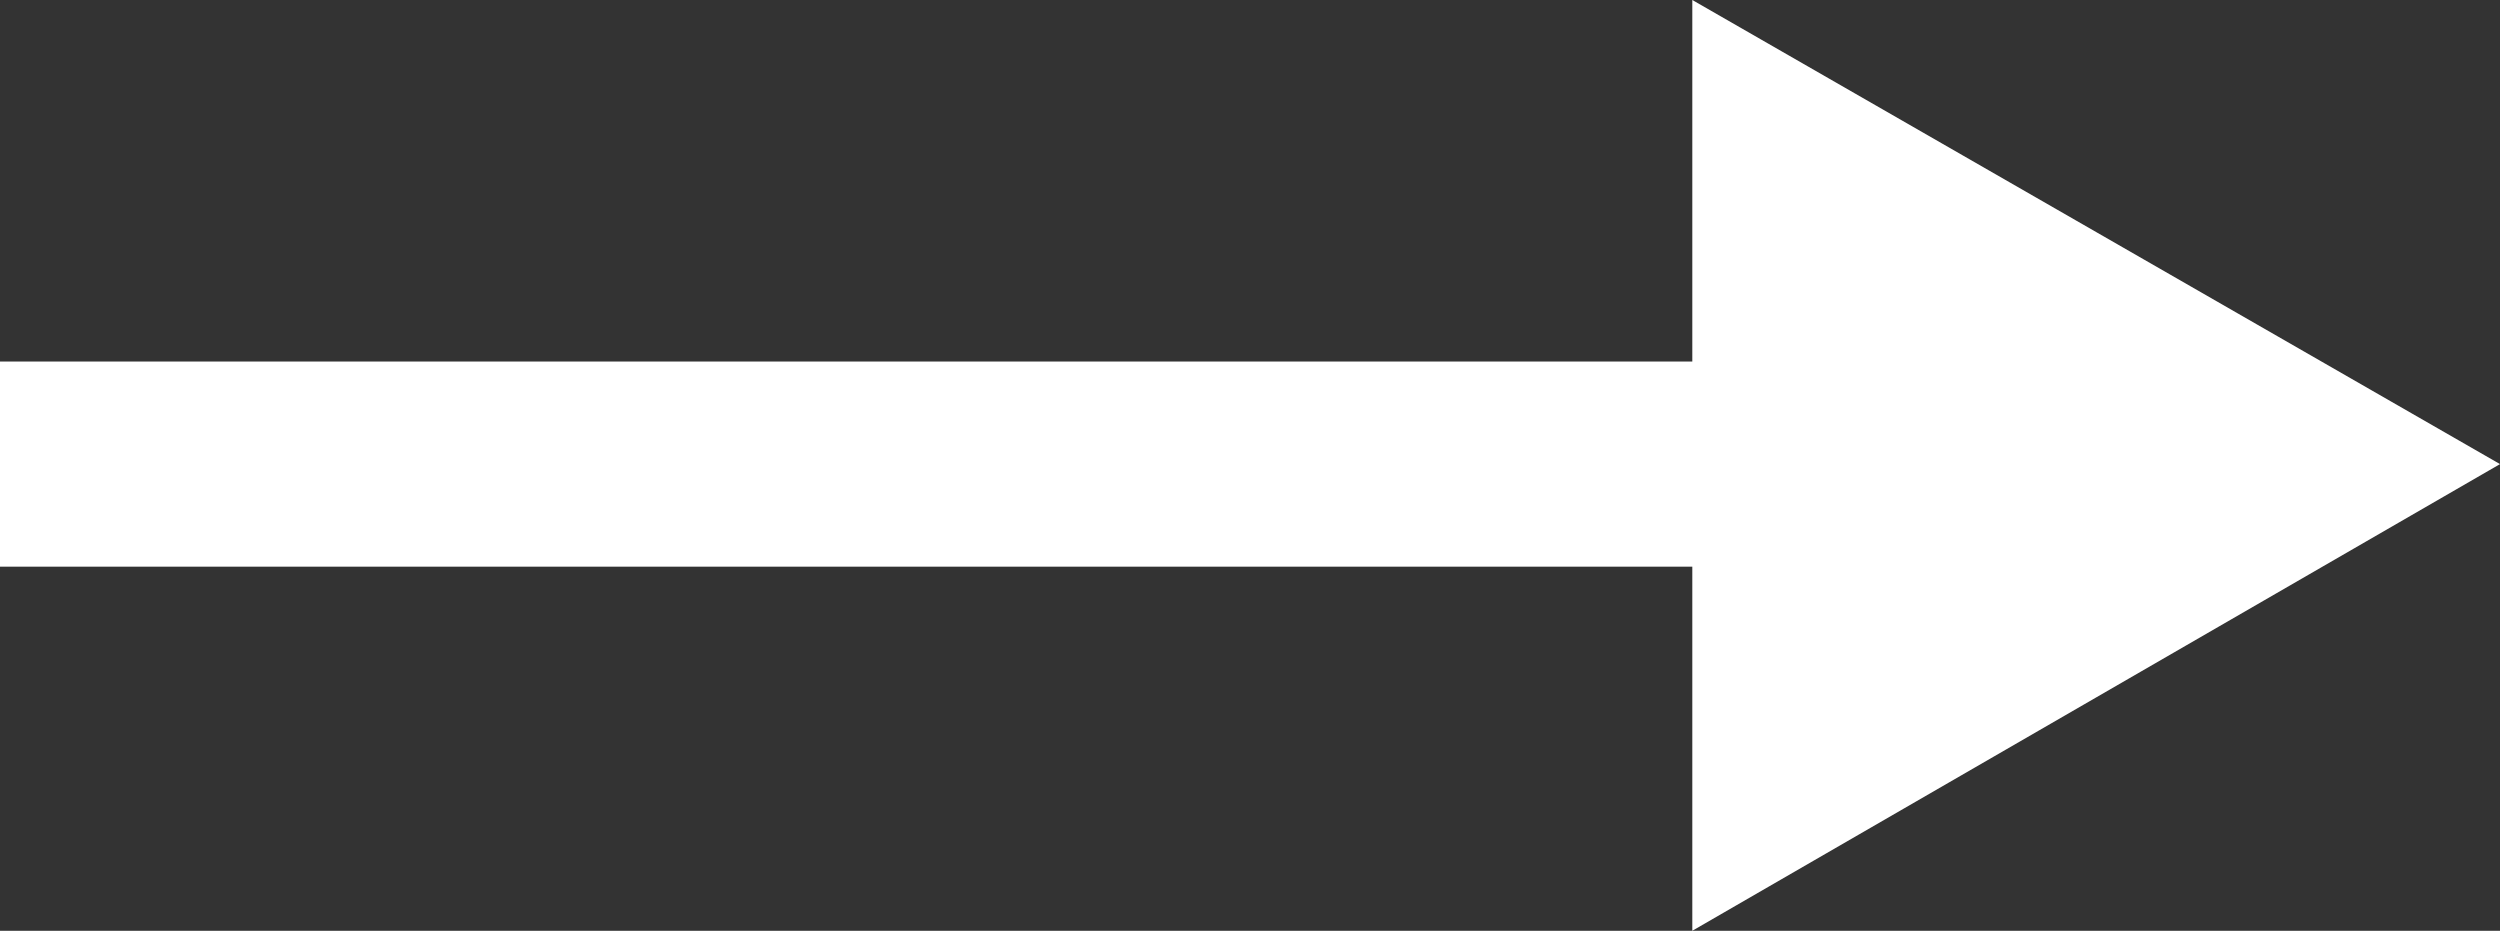 <?xml version="1.0" encoding="UTF-8" standalone="no"?>
<svg xmlns:xlink="http://www.w3.org/1999/xlink" height="18.15px" width="48.75px" xmlns="http://www.w3.org/2000/svg">
  <rect width="100%" height="100%" fill="#333333" stroke="none"/>
  <g transform="matrix(1.0, 0.0, 0.0, 1.0, 0.0, 0.0)">
    <path d="M33.0 7.05 L33.0 7.05 33.0 0.0 48.75 9.05 33.0 18.15 33.0 11.05 0.0 11.05 0.0 7.05 33.0 7.05" fill="#ffffff" fill-rule="evenodd" stroke="none"/>
  </g>
</svg>
